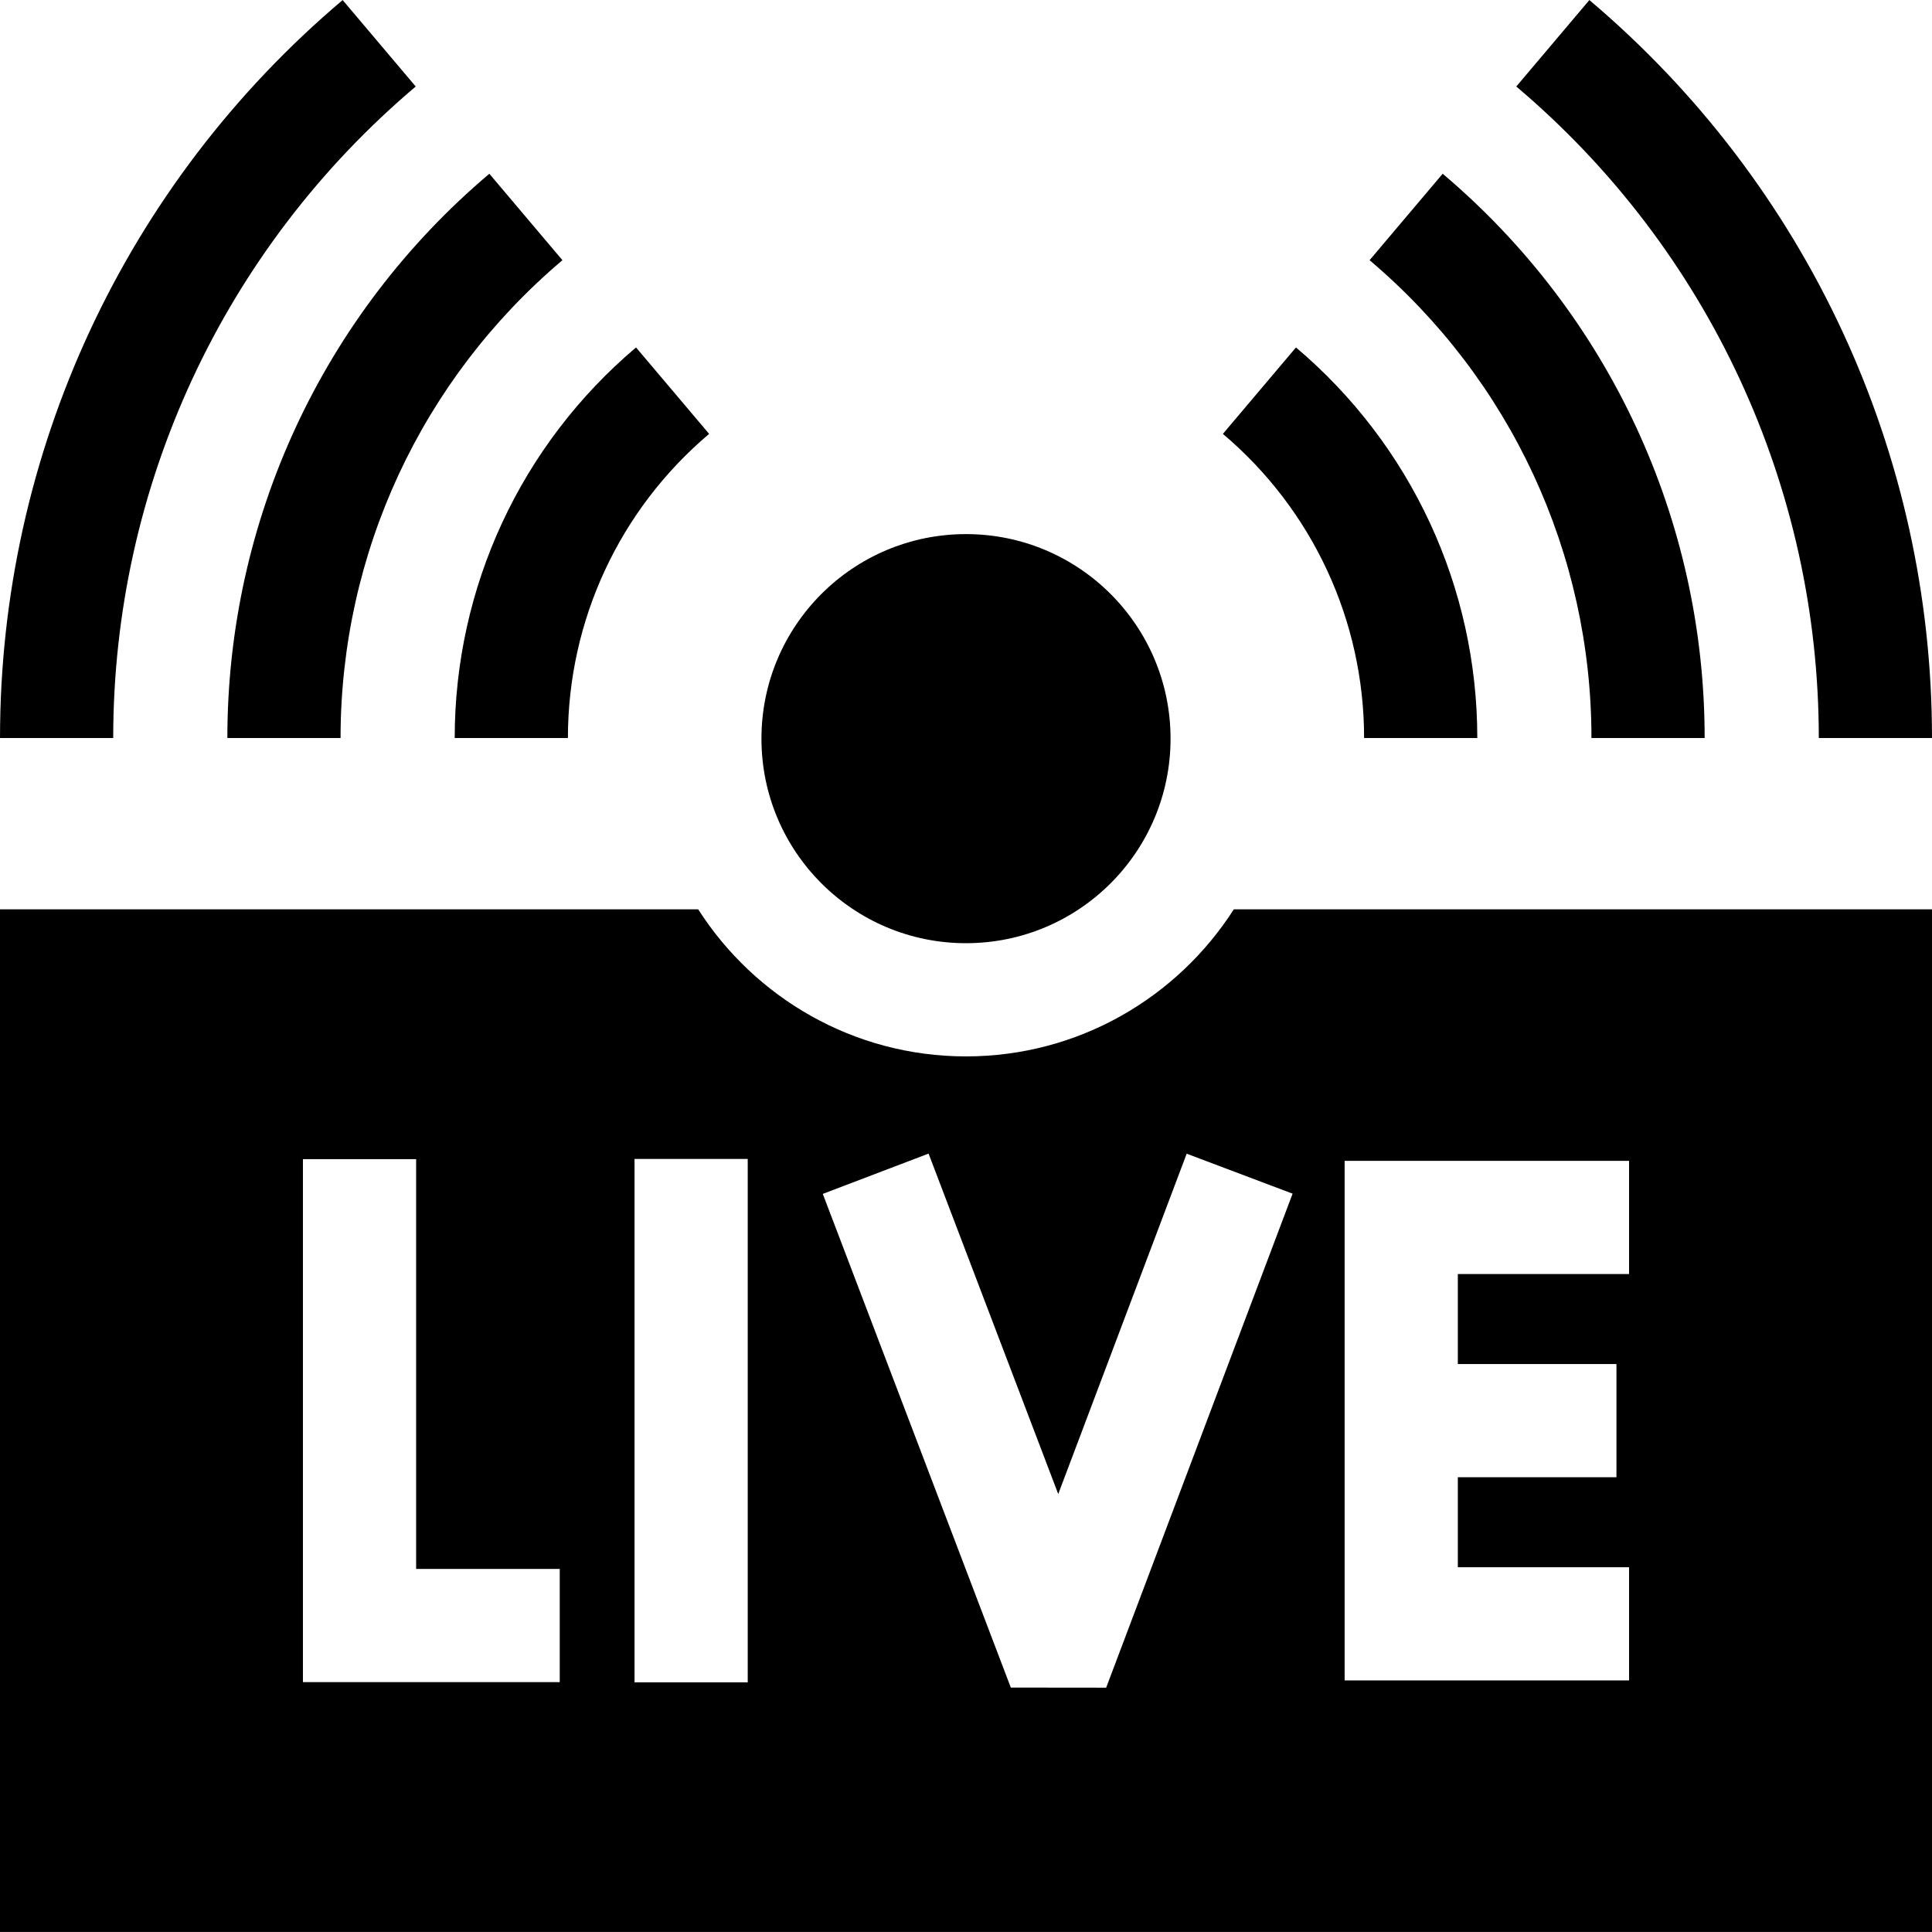 <svg id="Capa_1" enable-background="new 0 0 512 512" height="512" viewBox="0 0 512 512" width="512" xmlns="http://www.w3.org/2000/svg"><g><circle cx="256" cy="195.75" r="54.207"/><path d="m256 279.957c-29.791 0-55.998-15.564-70.971-38.974h-185.029v271h512v-271h-185.029c-14.973 23.41-41.18 38.974-70.971 38.974zm-107.66 165.828h-68.061v-138.603h30v108.604h38.061zm49.816.046h-30v-138.695h30zm158.184-138.199h75.381v30h-45.381v23.851h42.035v30h-42.035v23.851h45.381v30h-75.381zm-63.194 139.62-25.269-.027-49.829-130.831 28.035-10.678 34.362 90.222 34.038-90.195 28.068 10.592z"/><path d="m110.172 22.926-19.369-22.909c-57.705 48.79-90.8 120.071-90.8 195.569h30c-.001-66.651 29.22-129.583 80.169-172.66z"/><path d="m90.252 195.585c0-48.882 21.431-95.037 58.798-126.63l-19.369-22.909c-44.123 37.306-69.429 91.811-69.429 149.54h30z"/><path d="m150.502 195.585c0-31.112 13.641-60.489 37.424-80.6l-19.37-22.908c-30.539 25.823-48.054 63.55-48.054 103.508z"/><path d="m482 195.585h30c0-75.498-33.095-146.779-90.8-195.569l-19.369 22.909c50.948 43.078 80.169 106.01 80.169 172.66z"/><path d="m421.75 195.585h30c0-57.728-25.306-112.233-69.429-149.54l-19.369 22.909c37.367 31.595 58.798 77.75 58.798 126.631z"/><path d="m361.5 195.585h30c0-39.958-17.515-77.686-48.054-103.508l-19.37 22.908c23.783 20.111 37.424 49.489 37.424 80.6z"/></g></svg>